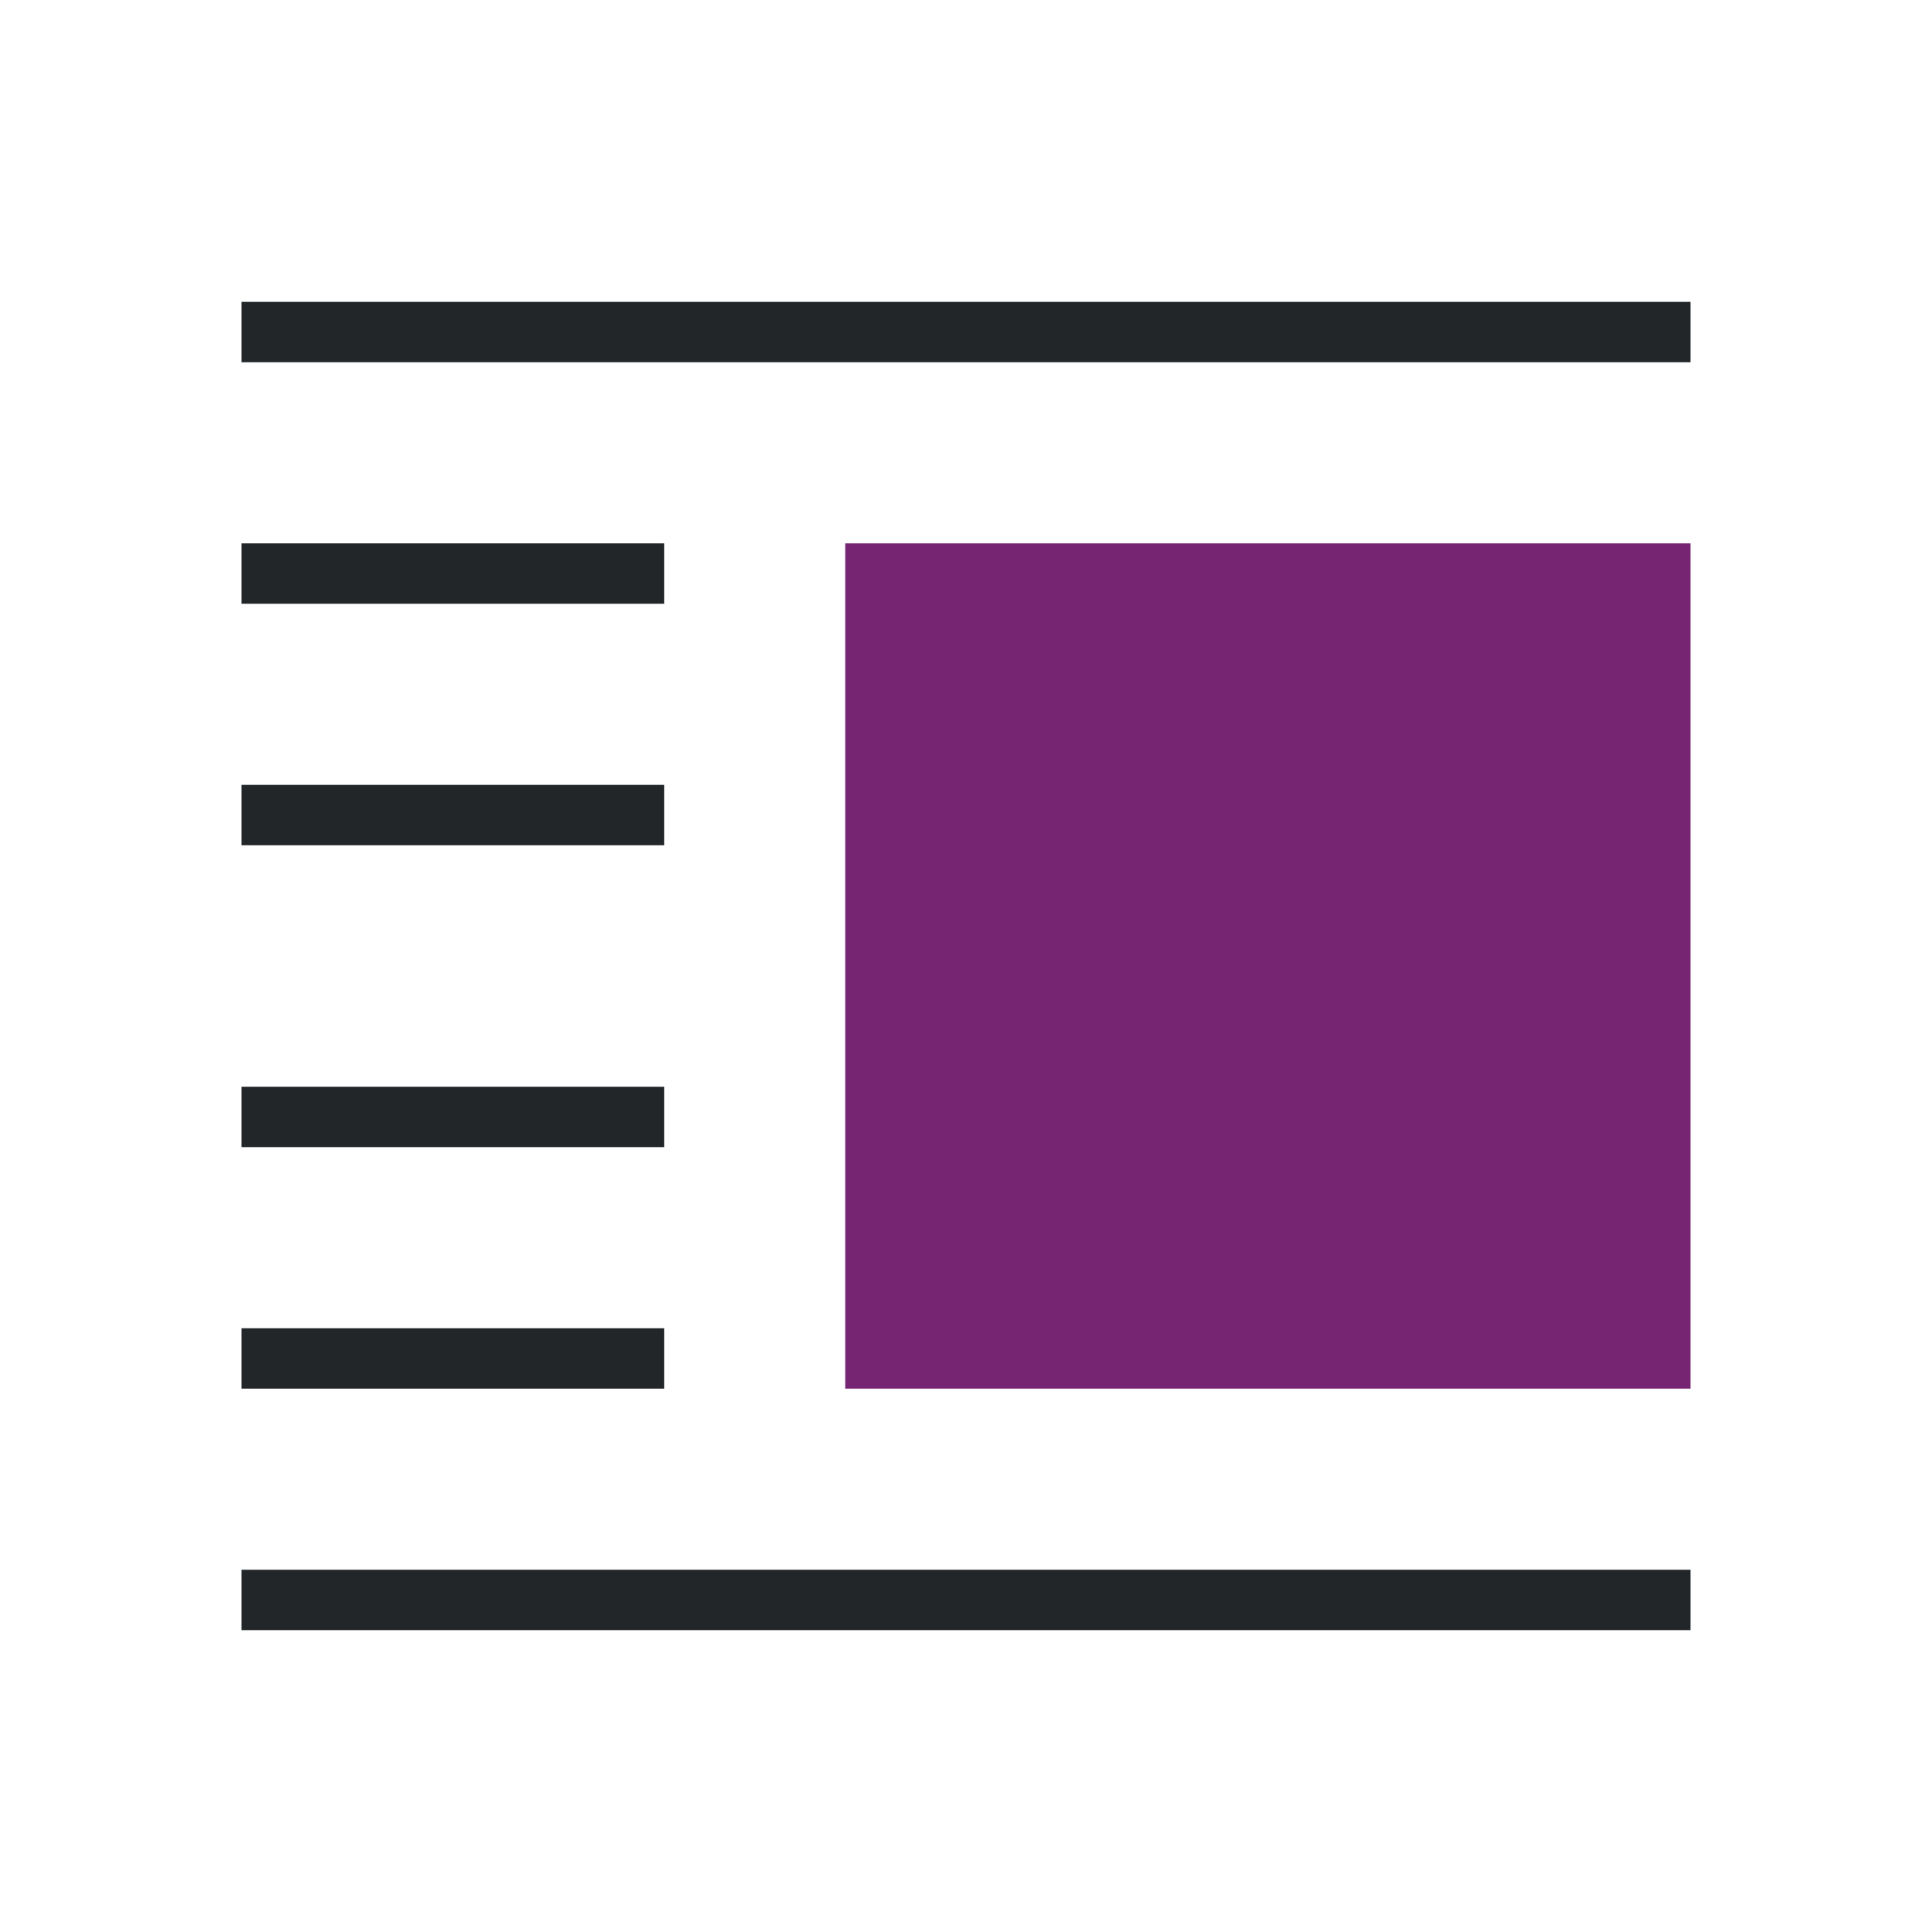 <svg viewBox="0 0 32 32" xmlns="http://www.w3.org/2000/svg"><path d="m14 9v14h14v-14z" fill="#762572"/><path d="m4 5v1h24v-1zm0 4v1h7v-1zm0 4v1h7v-1zm0 5v1h7v-1zm0 4v1h7v-1zm0 4v1h24v-1z" fill="#232629"/></svg>